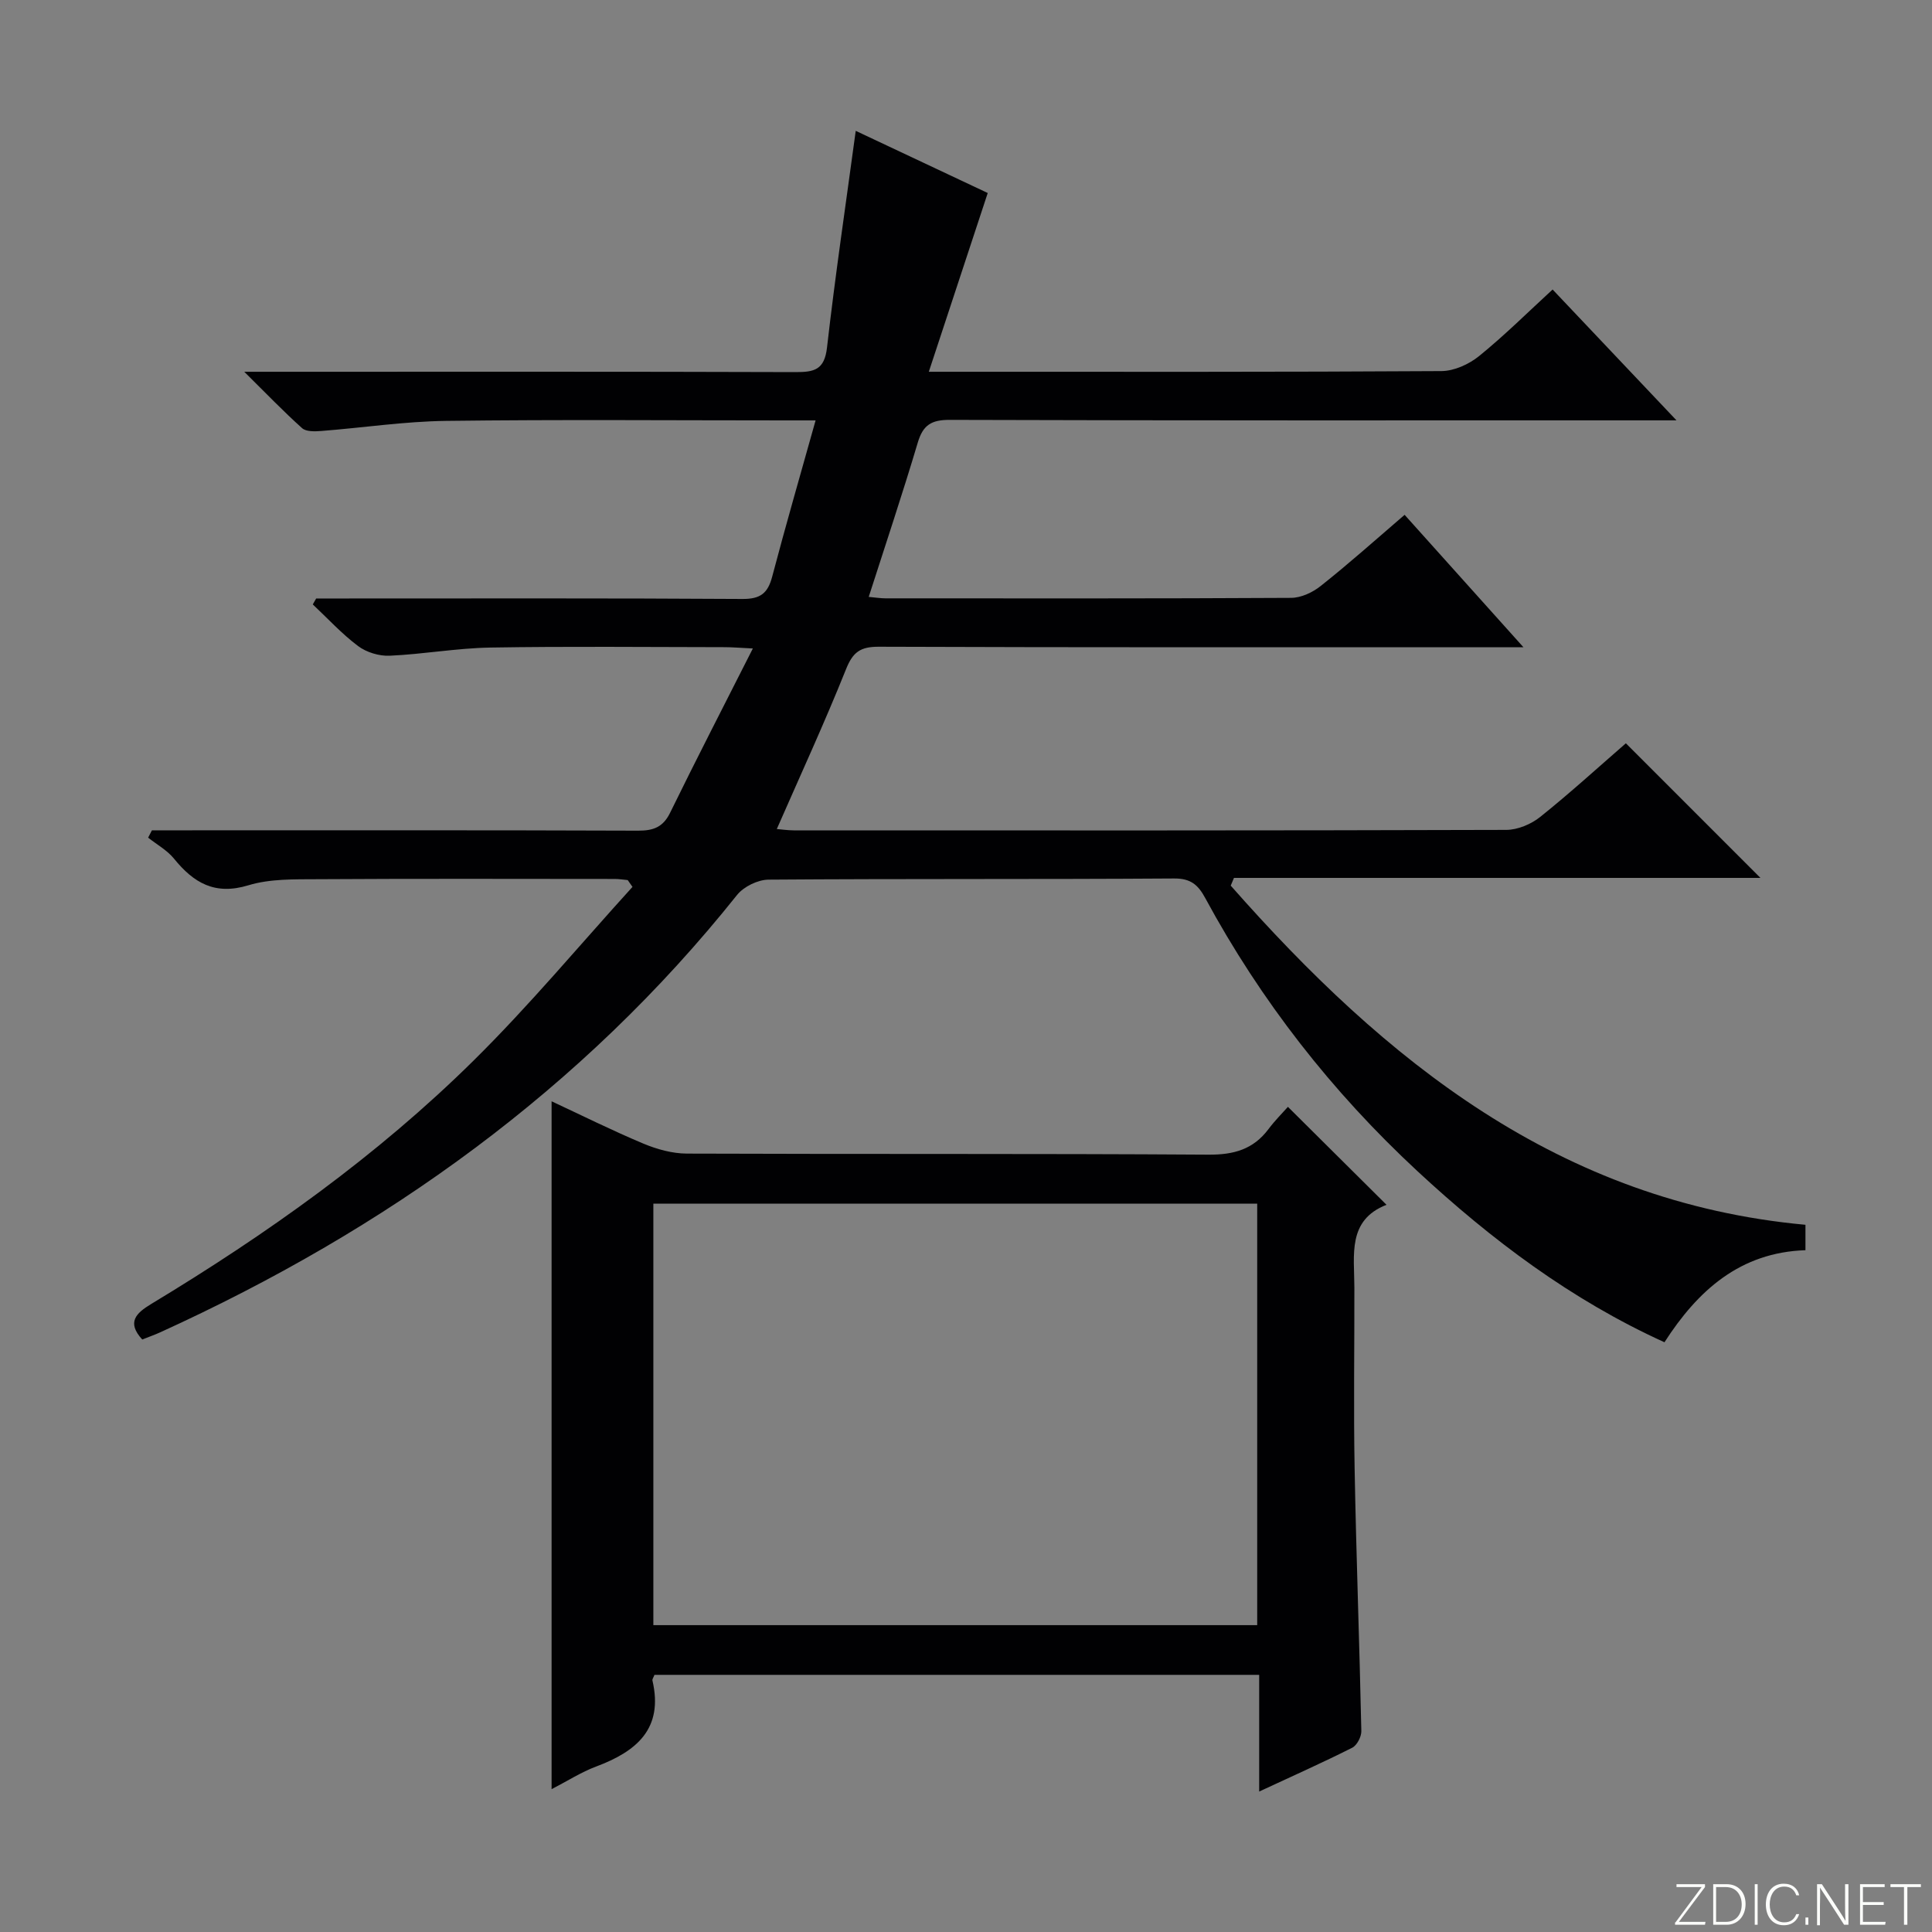 <svg enable-background="new 0 0 400 400" viewBox="0 0 400 400" xmlns="http://www.w3.org/2000/svg"><rect x="0" y="0" width="400" height="400" fill="#808080" stroke="none"/><g fill="#fbfcfa"><path d="m346.9 398 5.4-7.3h-5.2v-.6h5.9v.6l-5.4 7.2h5.5l-.1.6h-6.2v-.5z"/><path d="m354.7 390.1h2.8c2.3 0 3.9 1.6 3.9 4.1s-1.6 4.3-3.9 4.3h-2.8zm.6 7.8h2c2.2 0 3.3-1.6 3.3-3.6 0-1.8-1-3.6-3.3-3.6h-2z"/><path d="m363.9 390.1v8.4h-.6v-8.4z"/><path d="m372.5 396.3c-.4 1.3-1.4 2.3-3.2 2.3-2.4 0-3.7-1.9-3.7-4.3 0-2.3 1.2-4.3 3.7-4.3 1.8 0 2.9 1 3.2 2.4h-.6c-.4-1.1-1.1-1.8-2.5-1.8-2.1 0-3 1.9-3 3.7s.9 3.7 3 3.7c1.4 0 2.1-.7 2.5-1.7z"/><path d="m373.8 398.5v-1.5h.6v1.5z"/><path d="m376.2 398.5v-8.4h1c1.3 2 4.4 6.7 4.9 7.6-.1-1.2-.1-2.4-.1-3.8v-3.8h.7v8.4h-.9c-1.2-1.9-4.4-6.8-5-7.7.1 1.1 0 2.3 0 3.9v3.9h-.6z"/><path d="m390 394.4h-4.3v3.5h4.7l-.1.6h-5.2v-8.4h5.1v.6h-4.5v3.1h4.3v.7z"/><path d="m394.2 390.7h-2.8v-.6h6.3v.6h-2.8v7.8h-.7z"/></g><path d="m290.81 106.59c8.07 8.99 15.94 17.76 24.6 27.41-2.57 0-4.28 0-5.99 0-42.5 0-85 .06-127.5-.1-3.78-.01-5.34 1.1-6.75 4.63-4.43 11.06-9.43 21.9-14.34 33.11.79.06 2.16.27 3.53.28 49.17.02 98.33.05 147.5-.1 2.37-.01 5.15-1.18 7.03-2.69 6.22-4.98 12.12-10.37 17.73-15.24 9.42 9.43 18.65 18.66 27.86 27.87-35.96 0-72.48 0-109 0-.22.53-.45 1.07-.67 1.6 31.92 36.21 68.03 65.52 118.99 70.22v5.26c-13.51.45-22.28 8.31-29.19 19.06-19.3-8.77-35.83-21.22-51.15-35.43-17.73-16.45-32.42-35.27-43.93-56.54-1.46-2.7-2.97-4.07-6.42-4.05-28 .19-56 .03-84 .24-2.21.02-5.12 1.44-6.5 3.16-32.16 40.3-72.81 69.33-119.41 90.55-1.2.55-2.45.98-3.75 1.5-3.27-3.57-1.27-5.46 1.83-7.34 24-14.49 46.81-30.69 66.78-50.42 11.54-11.4 21.97-23.93 32.89-35.95-.33-.47-.66-.94-.99-1.41-.89-.08-1.78-.23-2.68-.23-20.5-.01-41-.08-61.5.05-4.81.03-9.86-.11-14.36 1.26-6.93 2.11-11.31-.49-15.39-5.51-1.42-1.75-3.55-2.92-5.36-4.35.26-.51.52-1.01.78-1.52h5.16c31.83 0 63.67-.05 95.5.07 3.2.01 5.18-.73 6.65-3.75 5.45-11.15 11.15-22.18 17.11-33.97-2.7-.13-4.28-.27-5.86-.27-16.17-.02-32.34-.19-48.5.08-6.95.12-13.87 1.38-20.83 1.69-2.18.1-4.81-.7-6.54-2-3.38-2.53-6.28-5.71-9.38-8.62.23-.41.46-.82.7-1.23h5.27c27.67 0 55.33-.08 83 .1 3.71.02 5.24-1.19 6.14-4.61 2.79-10.58 5.83-21.08 8.99-32.36-2.49 0-4.26 0-6.02 0-23.5 0-47-.2-70.5.1-8.61.11-17.21 1.42-25.82 2.09-1.33.1-3.13.17-3.97-.58-3.8-3.4-7.34-7.09-11.98-11.68h6.64c35.83 0 71.67-.05 107.5.07 3.88.01 5.98-.47 6.51-5.06 1.69-14.83 3.88-29.59 5.95-44.89 8.84 4.16 18.36 8.64 27.33 12.87-4.05 12.27-8.01 24.29-12.2 37.01h6.13c33.33 0 66.67.07 100-.14 2.64-.02 5.7-1.41 7.8-3.11 5.28-4.28 10.13-9.11 15.22-13.78 8.33 8.8 16.53 17.46 25.65 27.09-3 0-4.74 0-6.47 0-48 0-96 .05-144-.1-3.8-.01-5.53 1.06-6.61 4.69-3.16 10.61-6.68 21.12-10.16 31.96 1.53.14 2.5.3 3.46.3 28 .01 56 .06 84-.1 2.07-.01 4.46-1.13 6.13-2.47 5.82-4.61 11.39-9.59 17.36-14.72z" fill="#010103"/><path d="m287.06 249.44c-8.15 3.18-6.66 10.41-6.65 17.13.02 12.49-.18 24.99.05 37.48.33 18.12 1.01 36.24 1.39 54.36.02 1.16-.9 2.94-1.89 3.44-6.05 3.05-12.25 5.81-19.26 9.07 0-8.45 0-16.14 0-24.16-42.22 0-83.76 0-125.2 0-.21.56-.48.9-.42 1.16 2.34 10.04-3.33 14.71-11.68 17.83-3.05 1.14-5.85 2.95-9.2 4.68 0-47.68 0-94.8 0-142.42 6.22 2.9 12.52 6.04 19 8.76 2.82 1.18 6 2.06 9.02 2.07 35.98.14 71.97-.02 107.95.22 5.27.04 9.31-1.09 12.47-5.31 1.29-1.73 2.84-3.27 4.01-4.59 6.93 6.89 13.48 13.39 20.41 20.28zm-151.79-.23v87.26h125.02c0-29.26 0-58.15 0-87.26-41.73 0-83.15 0-125.02 0z" fill="#010103"/></svg>